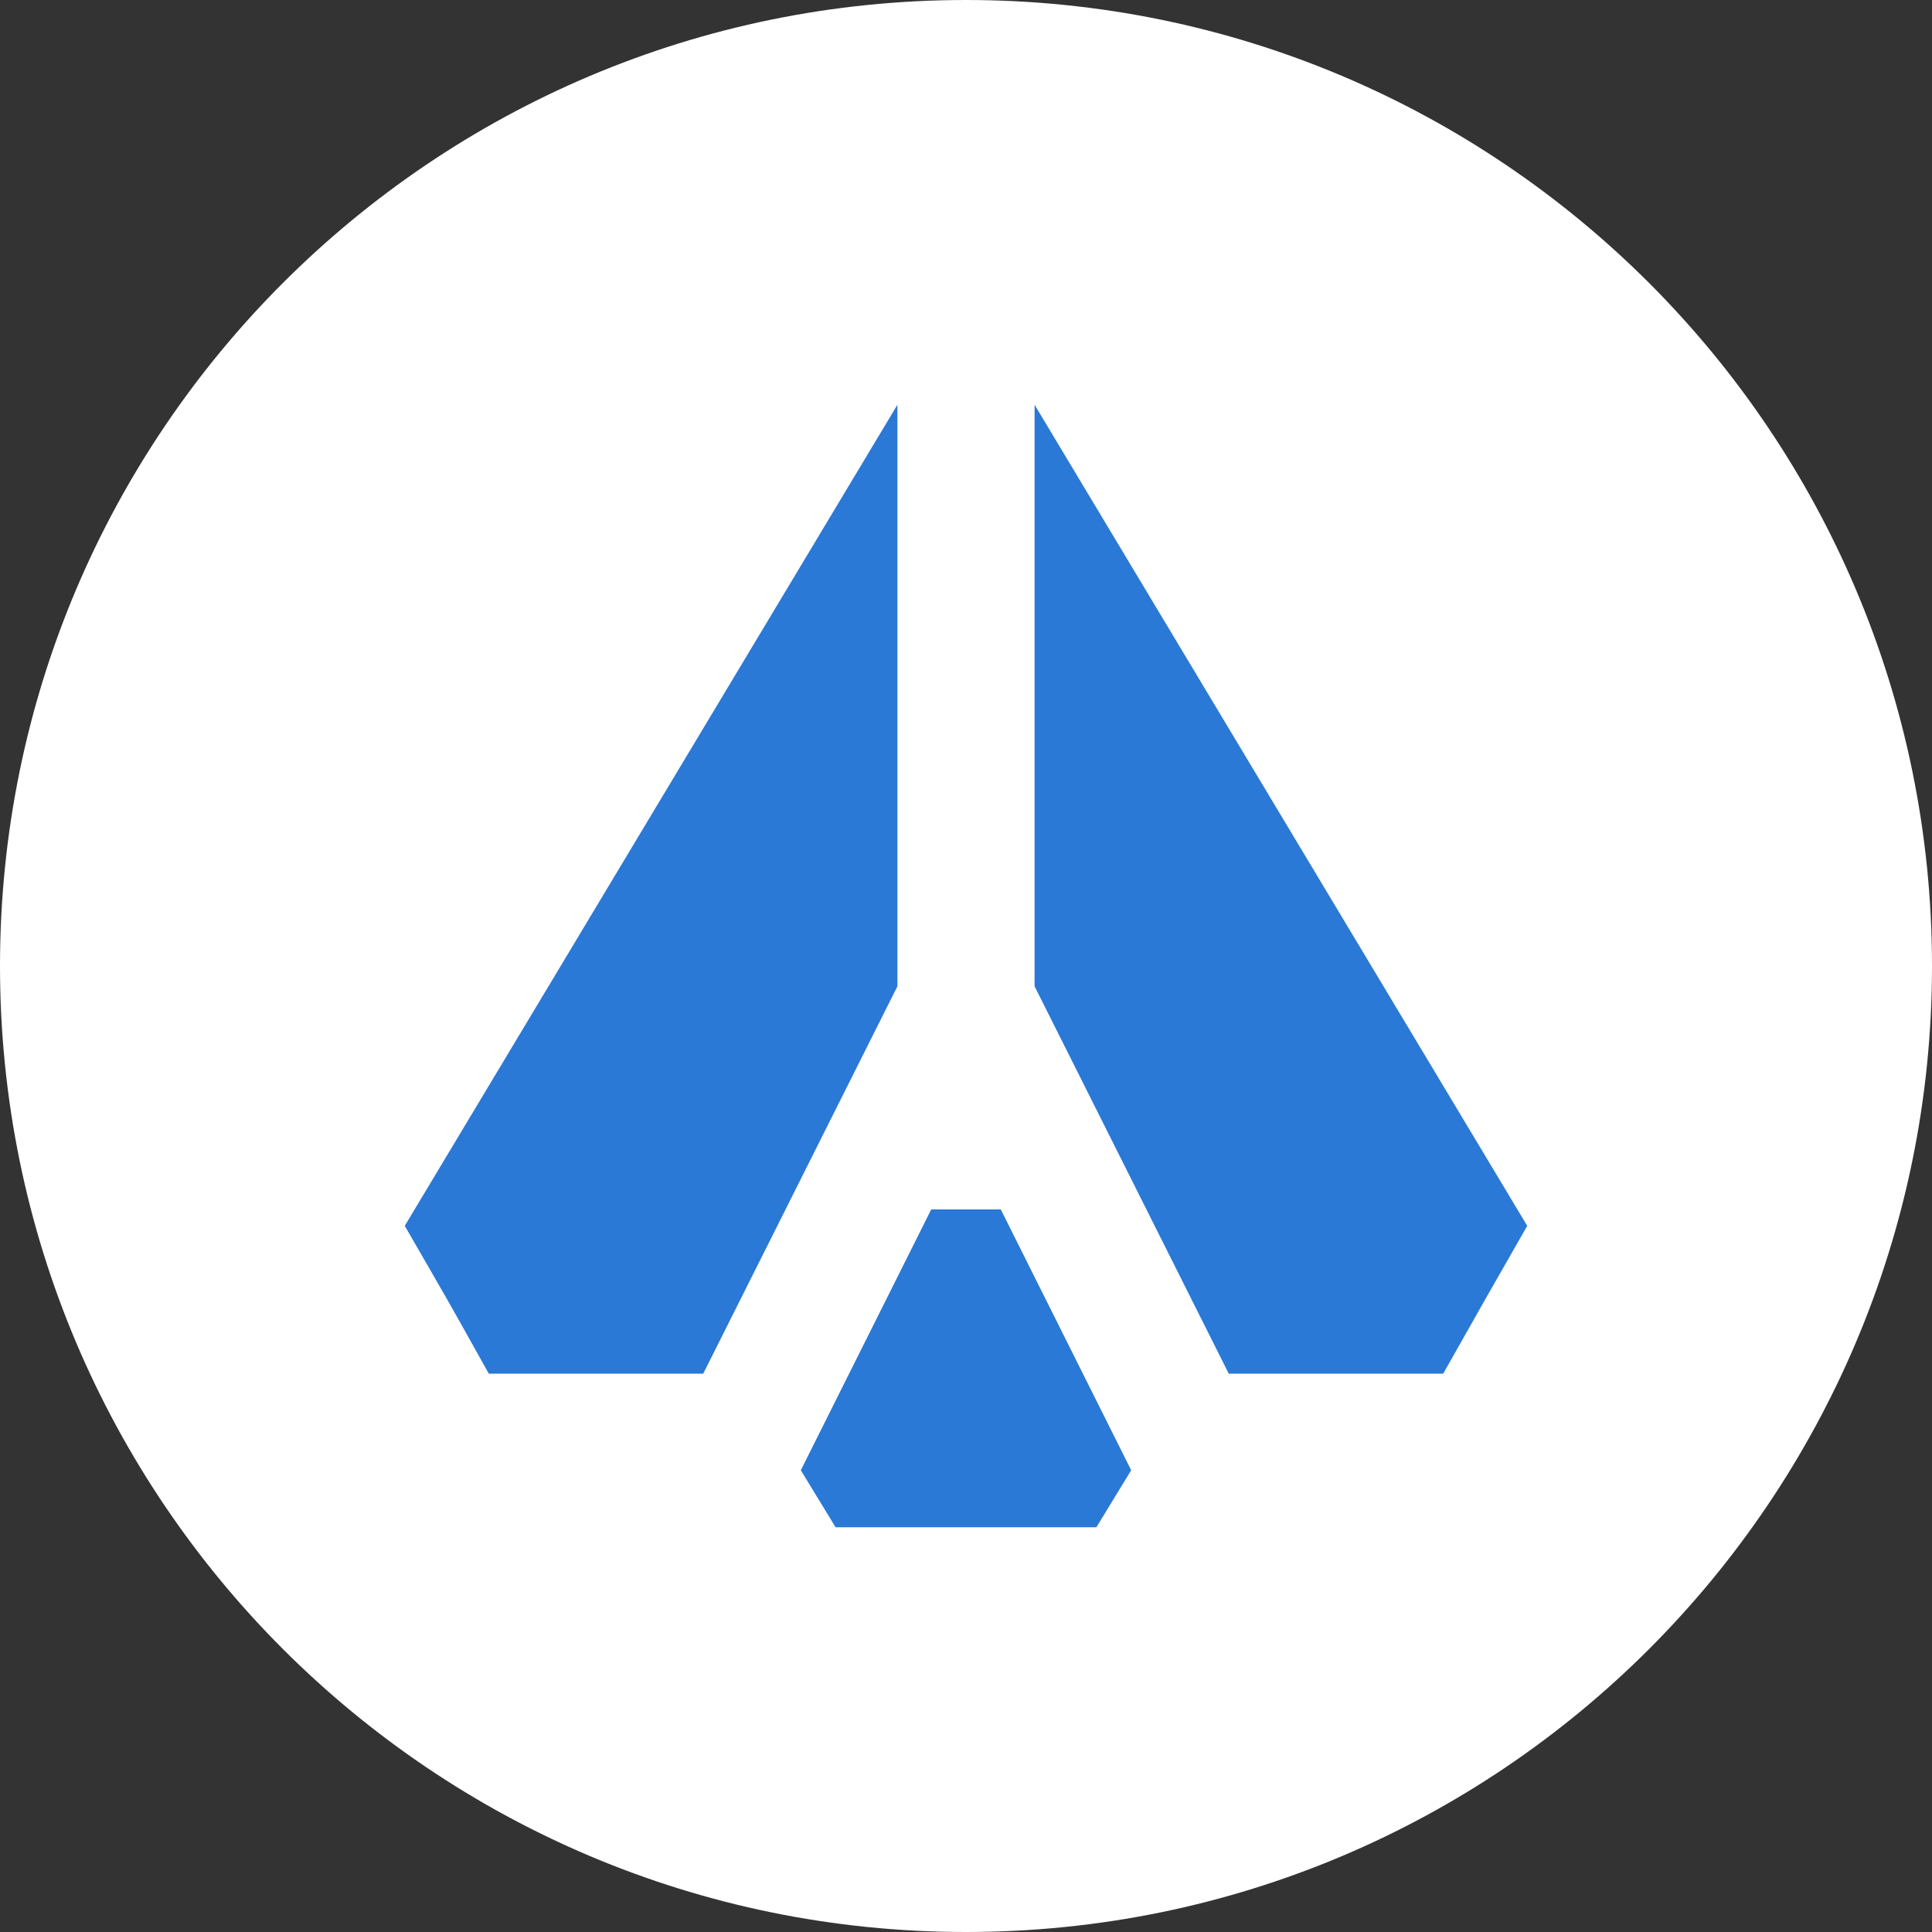 <svg width="112" height="112" viewBox="0 0 112 112" fill="none" xmlns="http://www.w3.org/2000/svg">
<rect x="0" y="0" width="112" height="112" fill="#333333" stroke="none"/>
<g clip-path="url(#clip0_1077_3386)">
<path d="M56 112C86.928 112 112 86.928 112 56C112 25.072 86.928 0 56 0C25.072 0 0 25.072 0 56C0 86.928 25.072 112 56 112Z" fill="white"/>
<path d="M52.024 23.464V57.176L40.768 79.632H28.336C25.648 74.816 26.208 75.824 23.464 71.064L52.024 23.464Z" fill="#2A79D6"/>
<path d="M59.976 23.464V57.176L71.232 79.632H83.664C85.848 75.768 86.352 74.872 88.536 71.064L59.976 23.464Z" fill="#2A79D6"/>
<path d="M53.984 70.112L46.424 85.232C47.32 86.688 47.544 87.08 48.44 88.536H63.56C64.456 87.08 64.68 86.688 65.576 85.232L58.016 70.112C56.168 70.112 55.832 70.112 53.984 70.112Z" fill="#2A79D6"/>
</g>
<defs>
<clipPath id="clip0_1077_3386">
<rect width="112" height="112" fill="white"/>
</clipPath>
</defs>
</svg>
